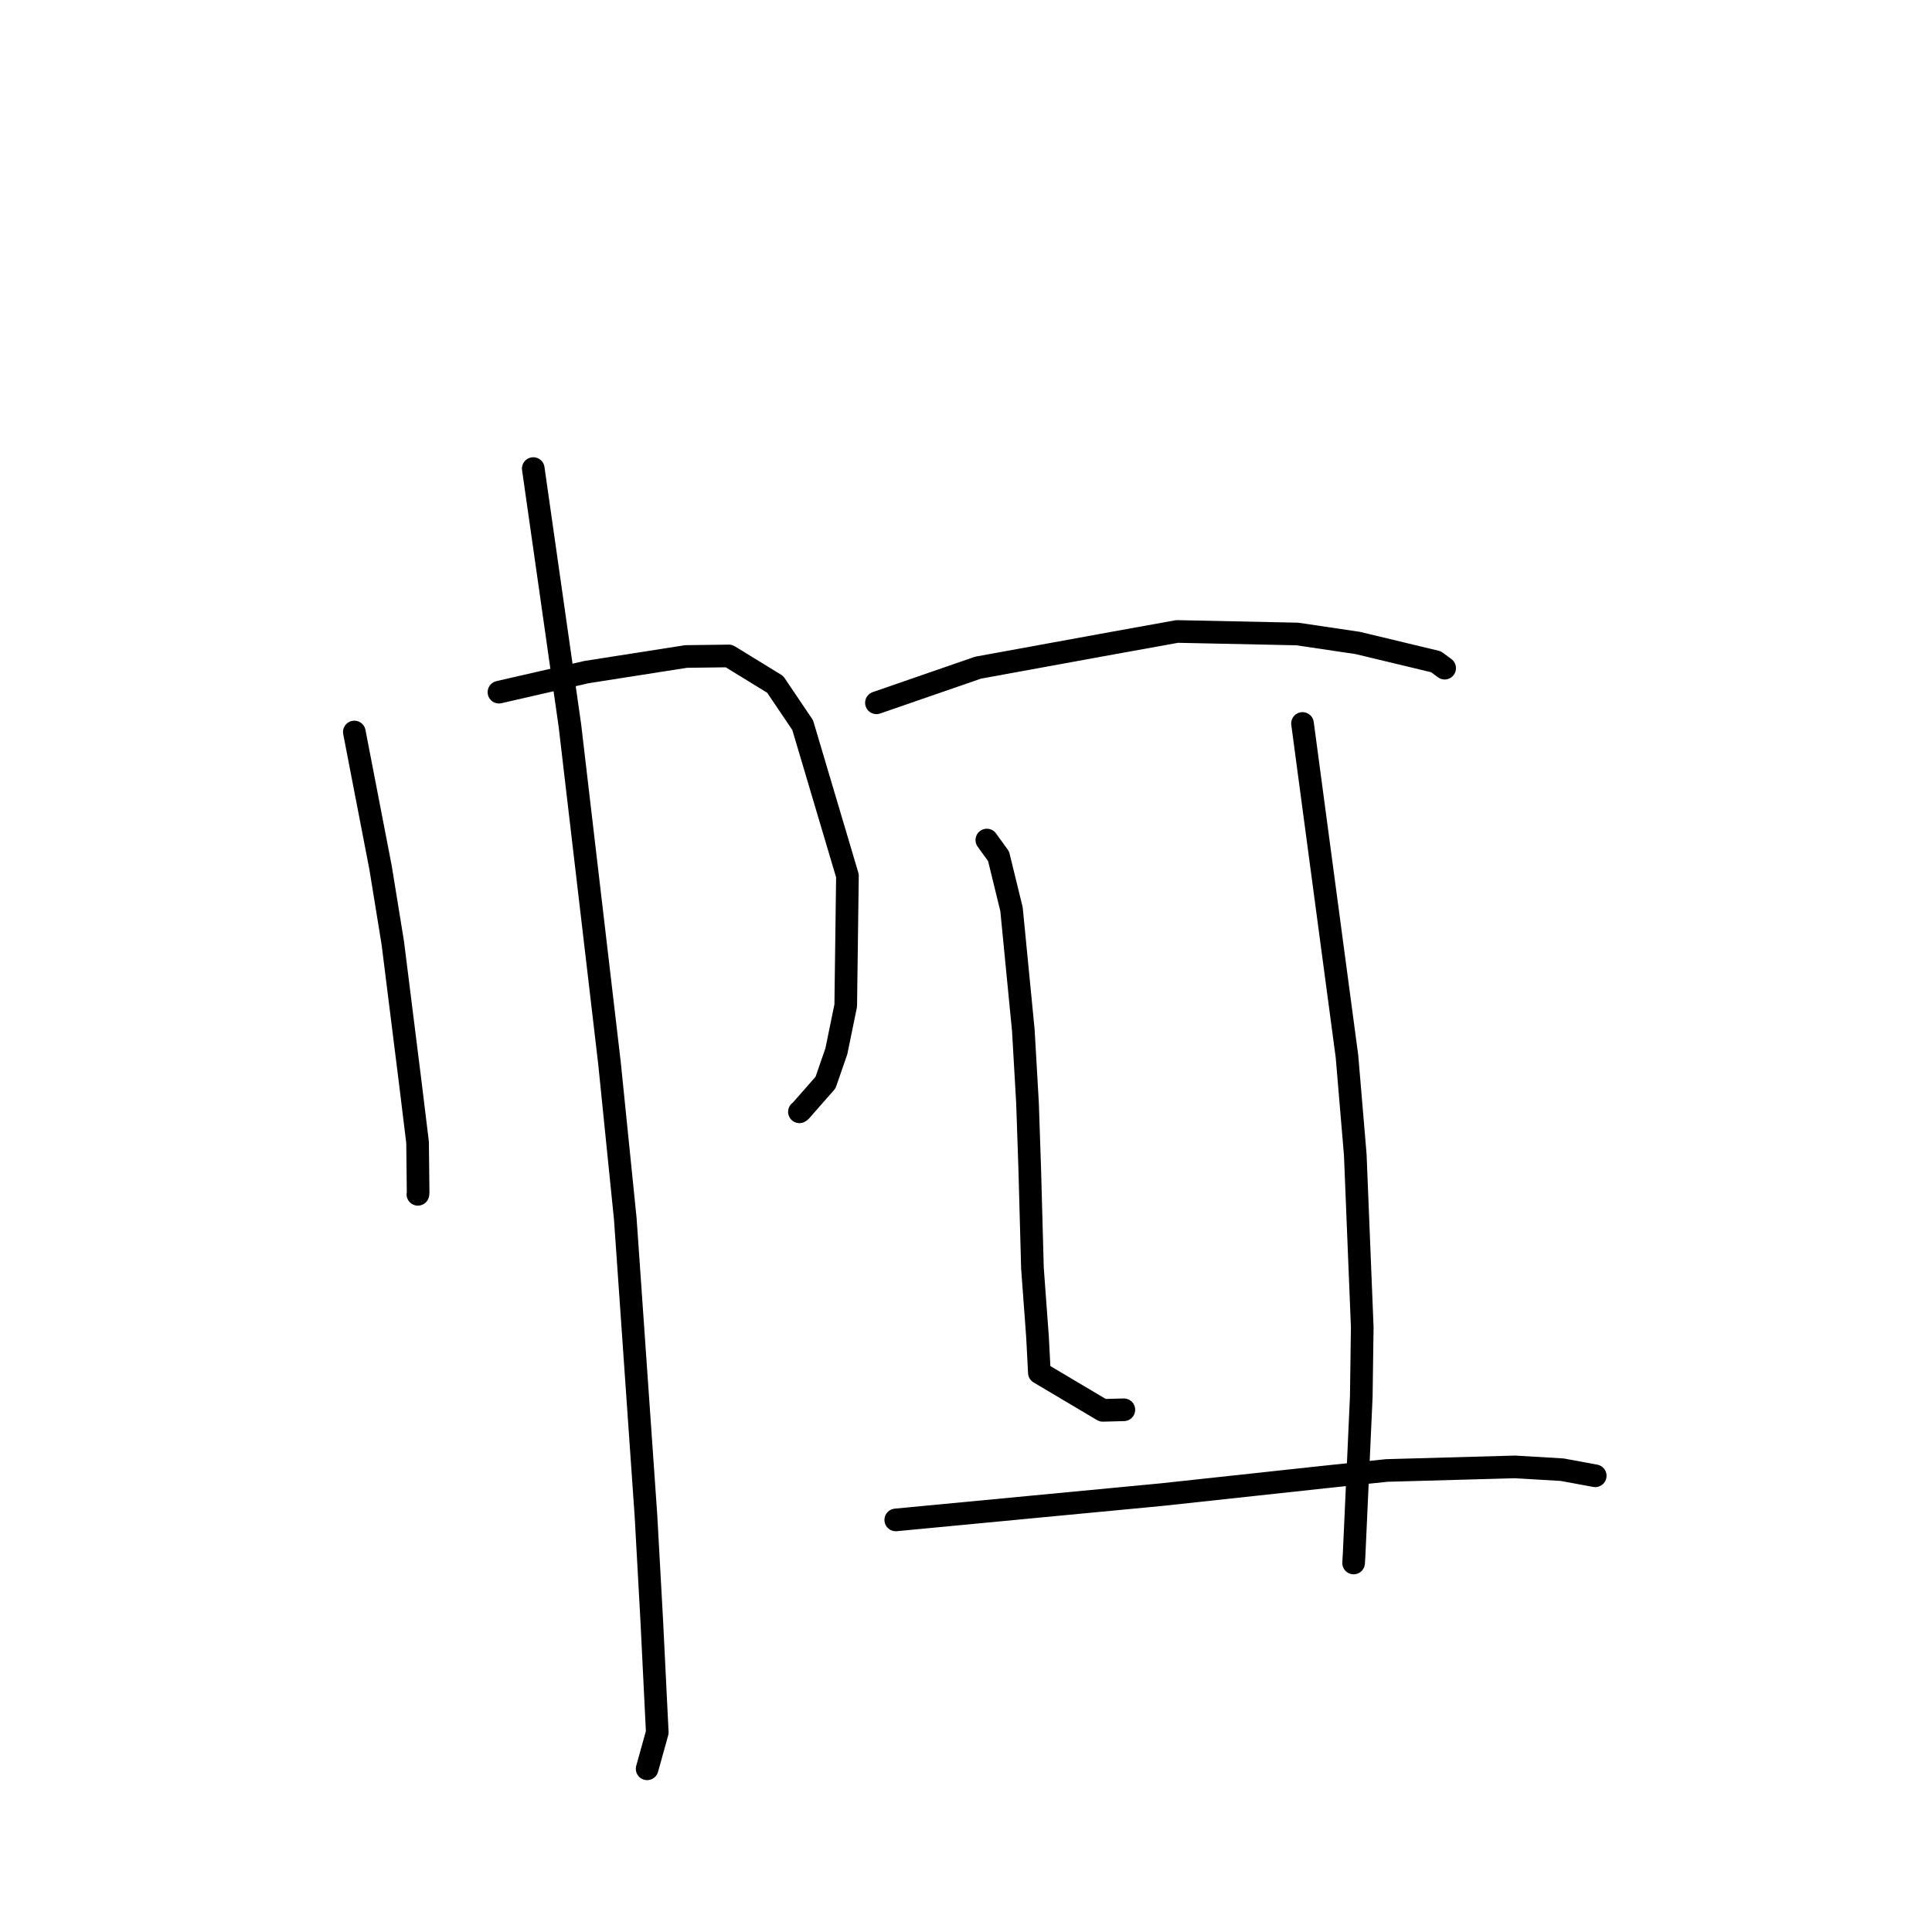 <?xml version="1.0" standalone="no"?>
    <svg width="256" height="256" xmlns="http://www.w3.org/2000/svg" version="1.1">
    <polyline stroke="black" stroke-width="3" stroke-linecap="round" fill="transparent" stroke-linejoin="round" points="46.951 96.994 48.689 105.982 50.427 114.97 52.05 124.965 54.417 143.879 55.331 151.386 55.405 158.108 55.375 158.244 55.373 158.254 " />
        <polyline stroke="black" stroke-width="3" stroke-linecap="round" fill="transparent" stroke-linejoin="round" points="66.114 91.716 71.918 90.385 77.722 89.054 90.905 86.989 96.58 86.917 102.714 90.681 106.36 96.084 112.291 116.047 112.063 133.243 110.825 139.288 109.389 143.44 106.098 147.191 105.943 147.31 105.928 147.321 105.927 147.322 " />
        <polyline stroke="black" stroke-width="3" stroke-linecap="round" fill="transparent" stroke-linejoin="round" points="70.661 62.088 73.089 79.119 75.517 96.15 80.758 140.848 82.853 161.485 85.595 200.854 86.363 214.777 87.092 229.548 85.871 233.938 85.749 234.377 " />
        <polyline stroke="black" stroke-width="3" stroke-linecap="round" fill="transparent" stroke-linejoin="round" points="116.133 93.125 122.865 90.798 129.597 88.47 147.399 85.221 155.981 83.672 171.894 84.007 179.911 85.197 190.275 87.686 191.415 88.529 191.423 88.535 191.425 88.536 " />
        <polyline stroke="black" stroke-width="3" stroke-linecap="round" fill="transparent" stroke-linejoin="round" points="130.761 111.31 131.538 112.384 132.315 113.458 134.03 120.471 135.595 136.505 136.15 146.139 136.445 154.851 136.806 168.049 137.473 177.11 137.722 181.89 146.125 186.878 148.916 186.803 " />
        <polyline stroke="black" stroke-width="3" stroke-linecap="round" fill="transparent" stroke-linejoin="round" points="172.59 95.864 175.536 117.922 178.482 139.981 179.581 153.006 180.504 175.862 180.376 185.071 179.431 205.907 179.36 207.103 " />
        <polyline stroke="black" stroke-width="3" stroke-linecap="round" fill="transparent" stroke-linejoin="round" points="118.693 201.398 136.308 199.721 153.924 198.045 175.342 195.728 183.734 194.846 200.735 194.372 207.004 194.743 211.335 195.543 211.374 195.551 211.376 195.551 " />
        </svg>